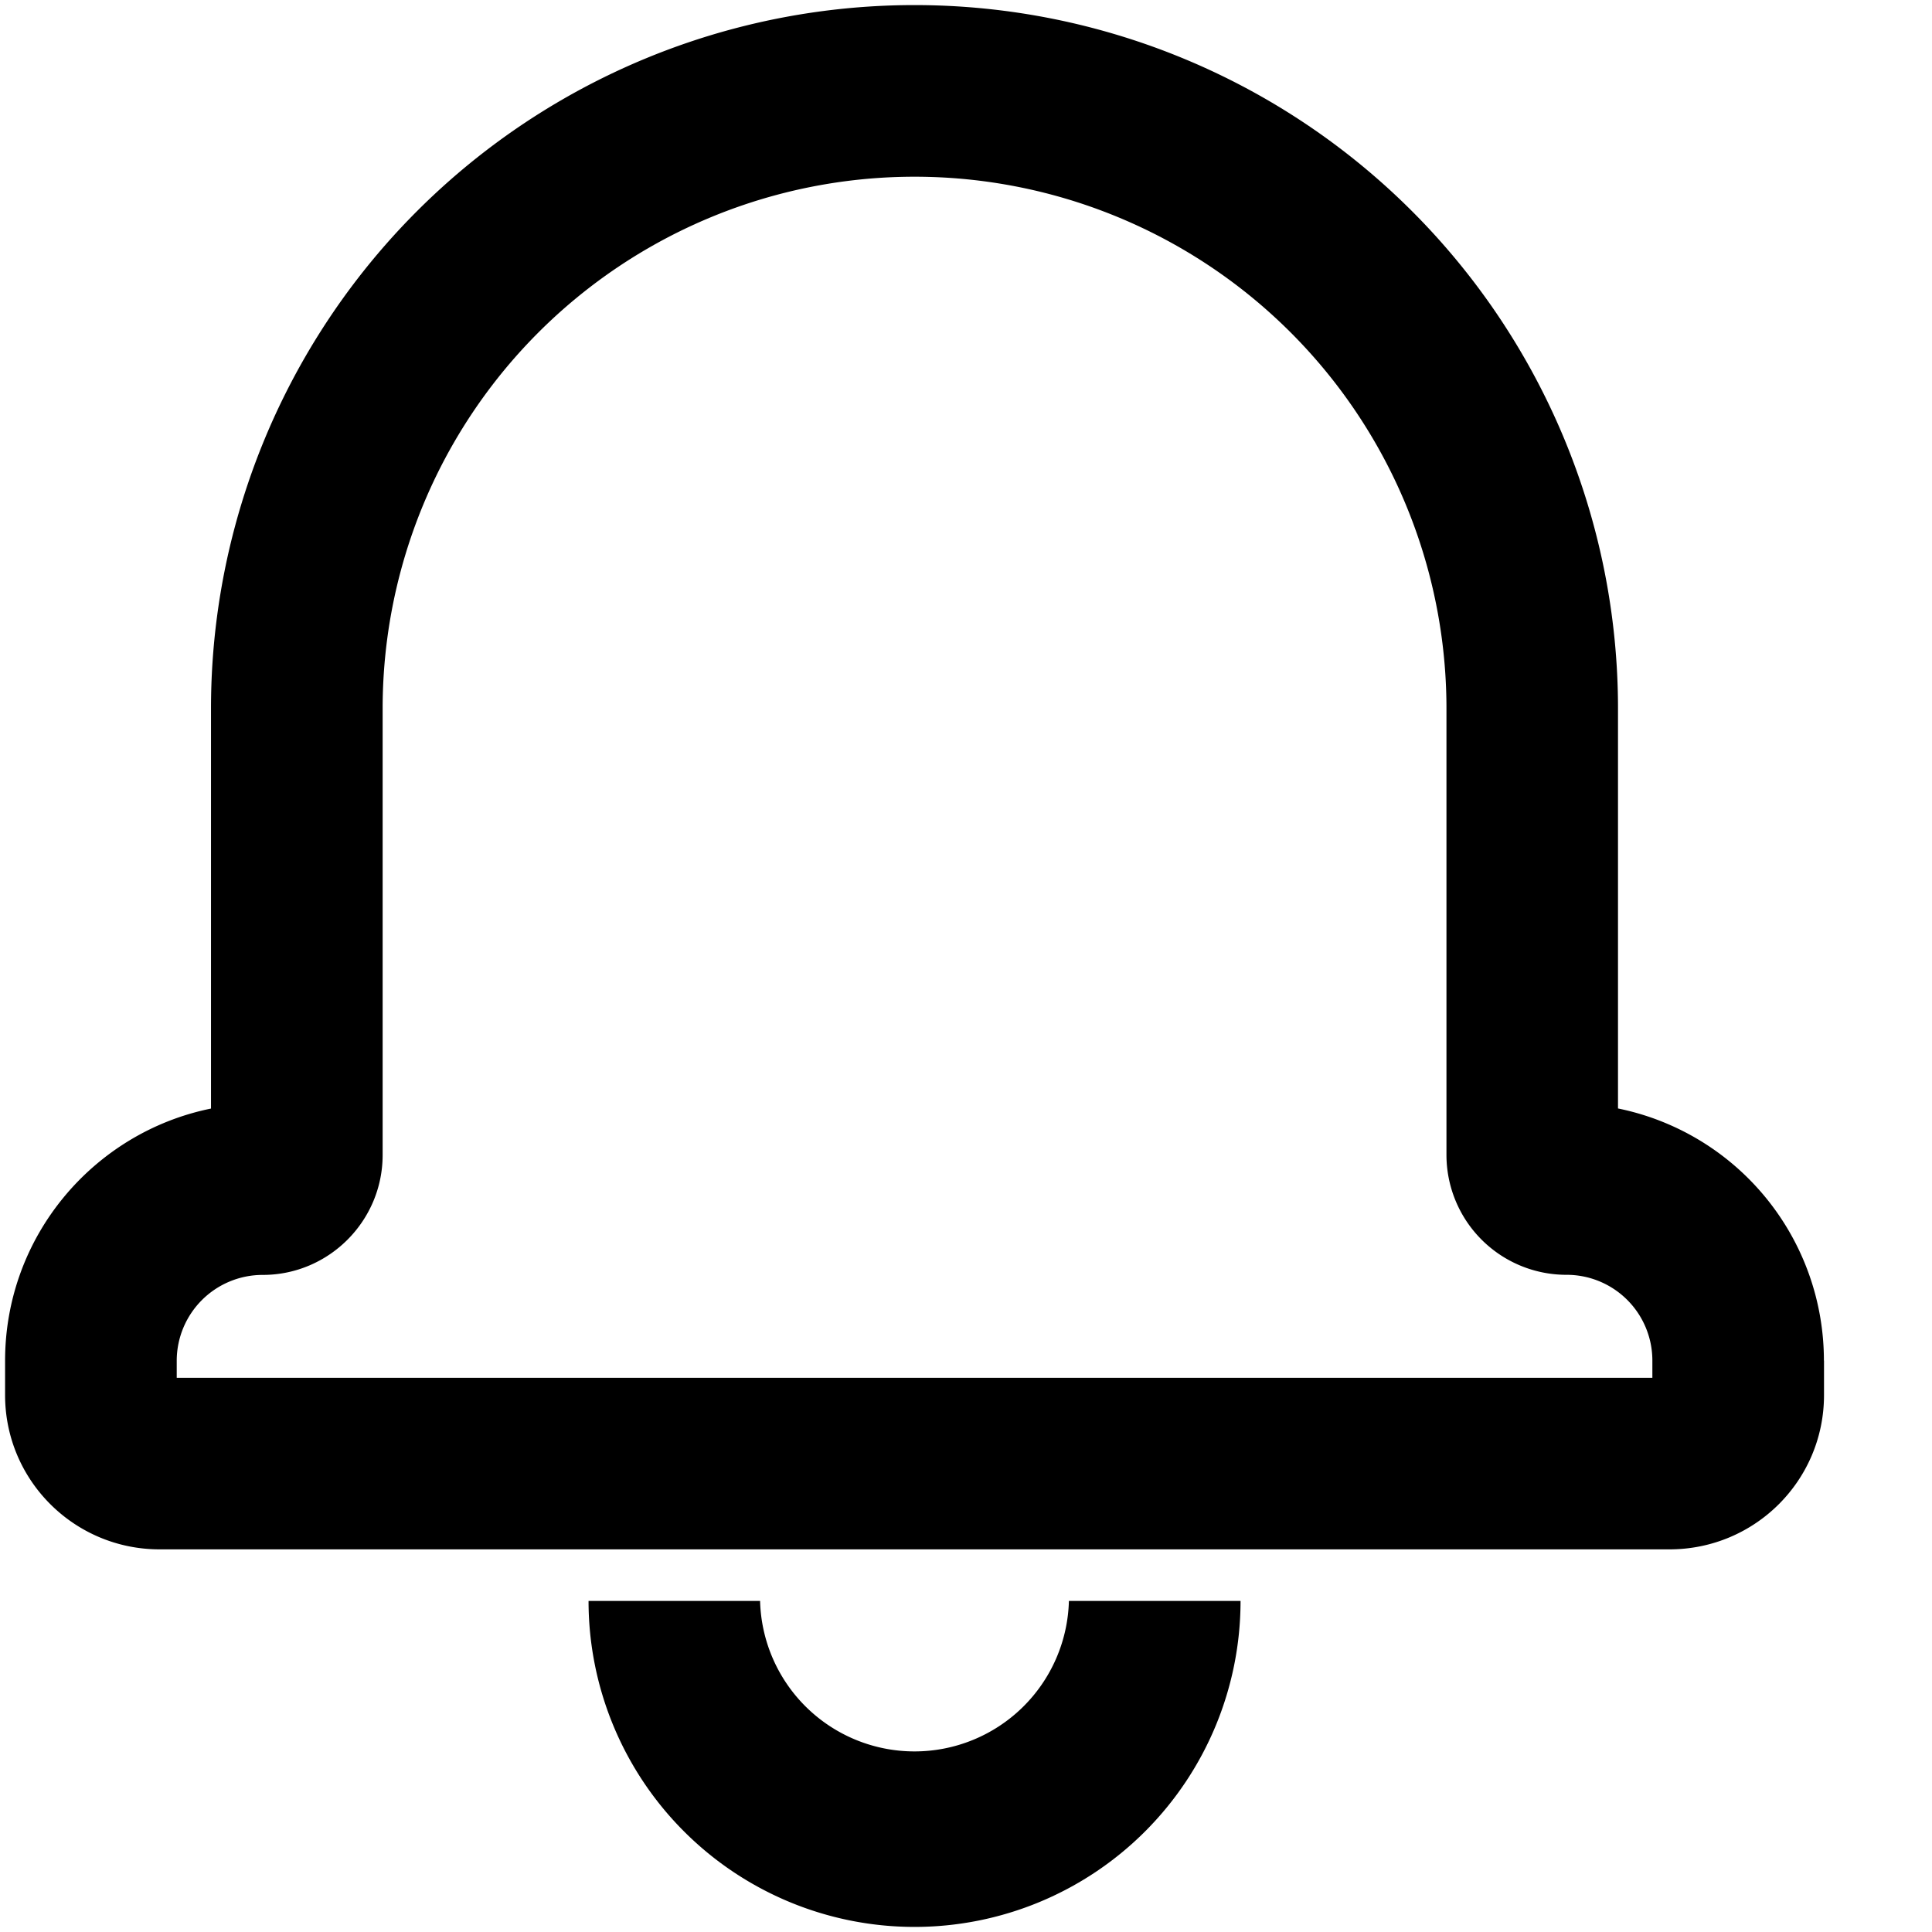<svg width="19" height="19" fill="none" xmlns="http://www.w3.org/2000/svg"><path d="M5.788 15.744h1.687a1.519 1.519 0 0 0 3.037 0H12.2a3.206 3.206 0 1 1-6.412 0Zm12.15-2.364v.34c0 .84-.68 1.517-1.52 1.517H1.57C.73 15.237.05 14.558.05 13.72v-.338c0-1.224.87-2.245 2.025-2.48V6.968A6.918 6.918 0 0 1 8.994.05a6.918 6.918 0 0 1 6.918 6.918v3.933a2.53 2.53 0 0 1 2.025 2.48Zm-1.688 0a.843.843 0 0 0-.847-.843 1.18 1.18 0 0 1-1.178-1.179v-4.39a5.23 5.23 0 0 0-5.231-5.23 5.23 5.23 0 0 0-5.231 5.23v4.39c0 .651-.53 1.18-1.179 1.18a.845.845 0 0 0-.846.842v.17H16.25v-.17Z" fill="currentColor"/></svg>